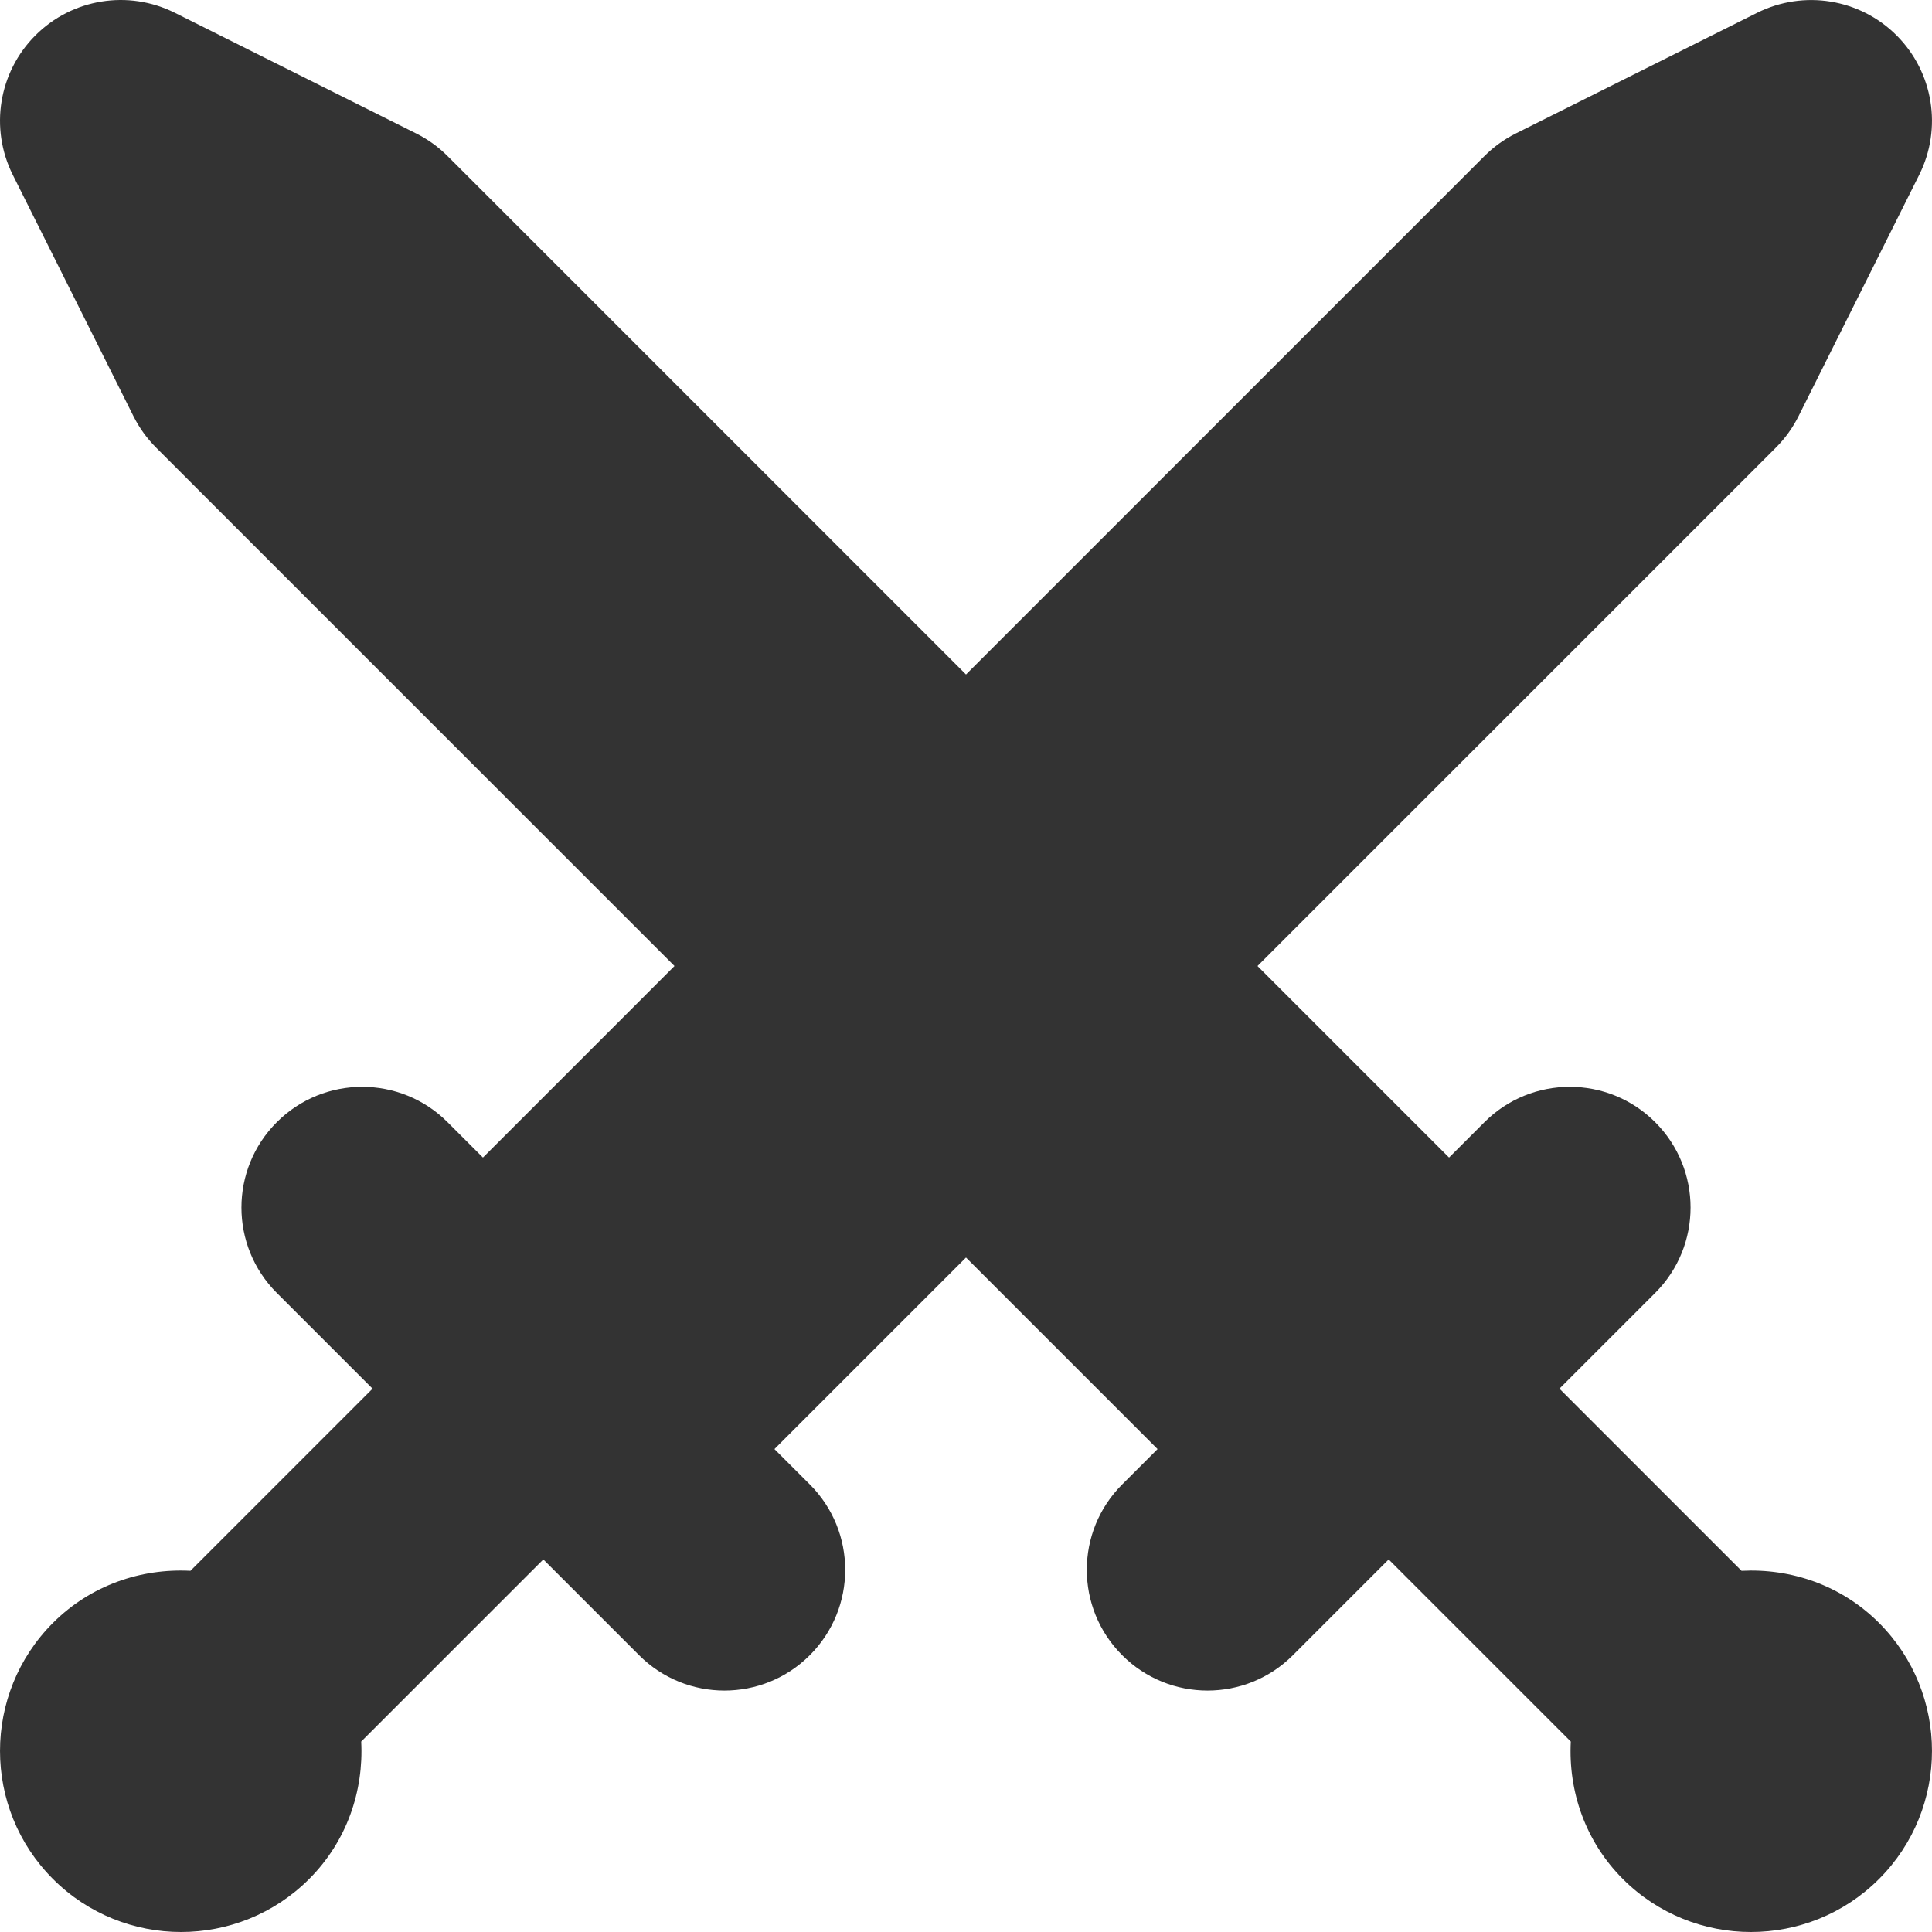 <?xml version='1.0' encoding='iso-8859-1'?>
<!DOCTYPE svg PUBLIC '-//W3C//DTD SVG 1.1//EN' 'http://www.w3.org/Graphics/SVG/1.1/DTD/svg11.dtd'>
<svg fill="#333" version="1.1" xmlns="http://www.w3.org/2000/svg" viewBox="0 0 512.002 512.002" xmlns:xlink="http://www.w3.org/1999/xlink" enable-background="new 0 0 512.002 512.002">
  <path d="m497.962,430.08c-9.993-9.993-23.321-14.478-36.433-13.799l-48.262-48.262 25.376-25.376c12.5-12.501 12.5-32.759 0-45.252-12.485-12.5-32.767-12.5-45.252,0l-9.375,9.375-50.763-50.763 137.369-137.369c2.438-2.43 4.461-5.235 6-8.313l32.001-64.002c6.156-12.321 3.742-27.204-6-36.939-9.727-9.735-24.61-12.141-36.939-6l-64.002,32.001c-3.078,1.539-5.883,3.563-8.313,6l-137.368,137.37-137.369-137.369c-2.43-2.438-5.235-4.461-8.313-6l-64.002-32.001c-12.321-6.156-27.204-3.758-36.939,6-9.742,9.735-12.157,24.618-6,36.939l32.001,64.002c1.539,3.078 3.563,5.883 6,8.313l137.369,137.369-50.762,50.763-9.375-9.375c-12.485-12.5-32.767-12.5-45.252,0-12.5,12.493-12.5,32.751 0,45.252l25.376,25.376-48.262,48.26c-13.112-0.679-26.439,3.806-36.433,13.799-18.716,18.716-18.716,49.168 0,67.884 18.717,18.717 49.168,18.717 67.885,0 9.993-9.993 14.478-23.32 13.799-36.432l48.262-48.262 25.376,25.376c6.242,6.25 14.438,9.375 22.626,9.375 8.188,0 16.383-3.125 22.626-9.375 12.5-12.5 12.5-32.751 0-45.252l-9.375-9.375 50.763-50.763 50.763,50.763-9.375,9.375c-12.5,12.5-12.5,32.751 0,45.252 6.242,6.25 14.438,9.375 22.626,9.375s16.383-3.125 22.626-9.375l25.376-25.376 48.262,48.262c-0.679,13.112 3.806,26.438 13.799,36.432 18.717,18.717 49.168,18.717 67.885,0 18.714-18.716 18.714-49.167-0.002-67.883z"/>
</svg>
